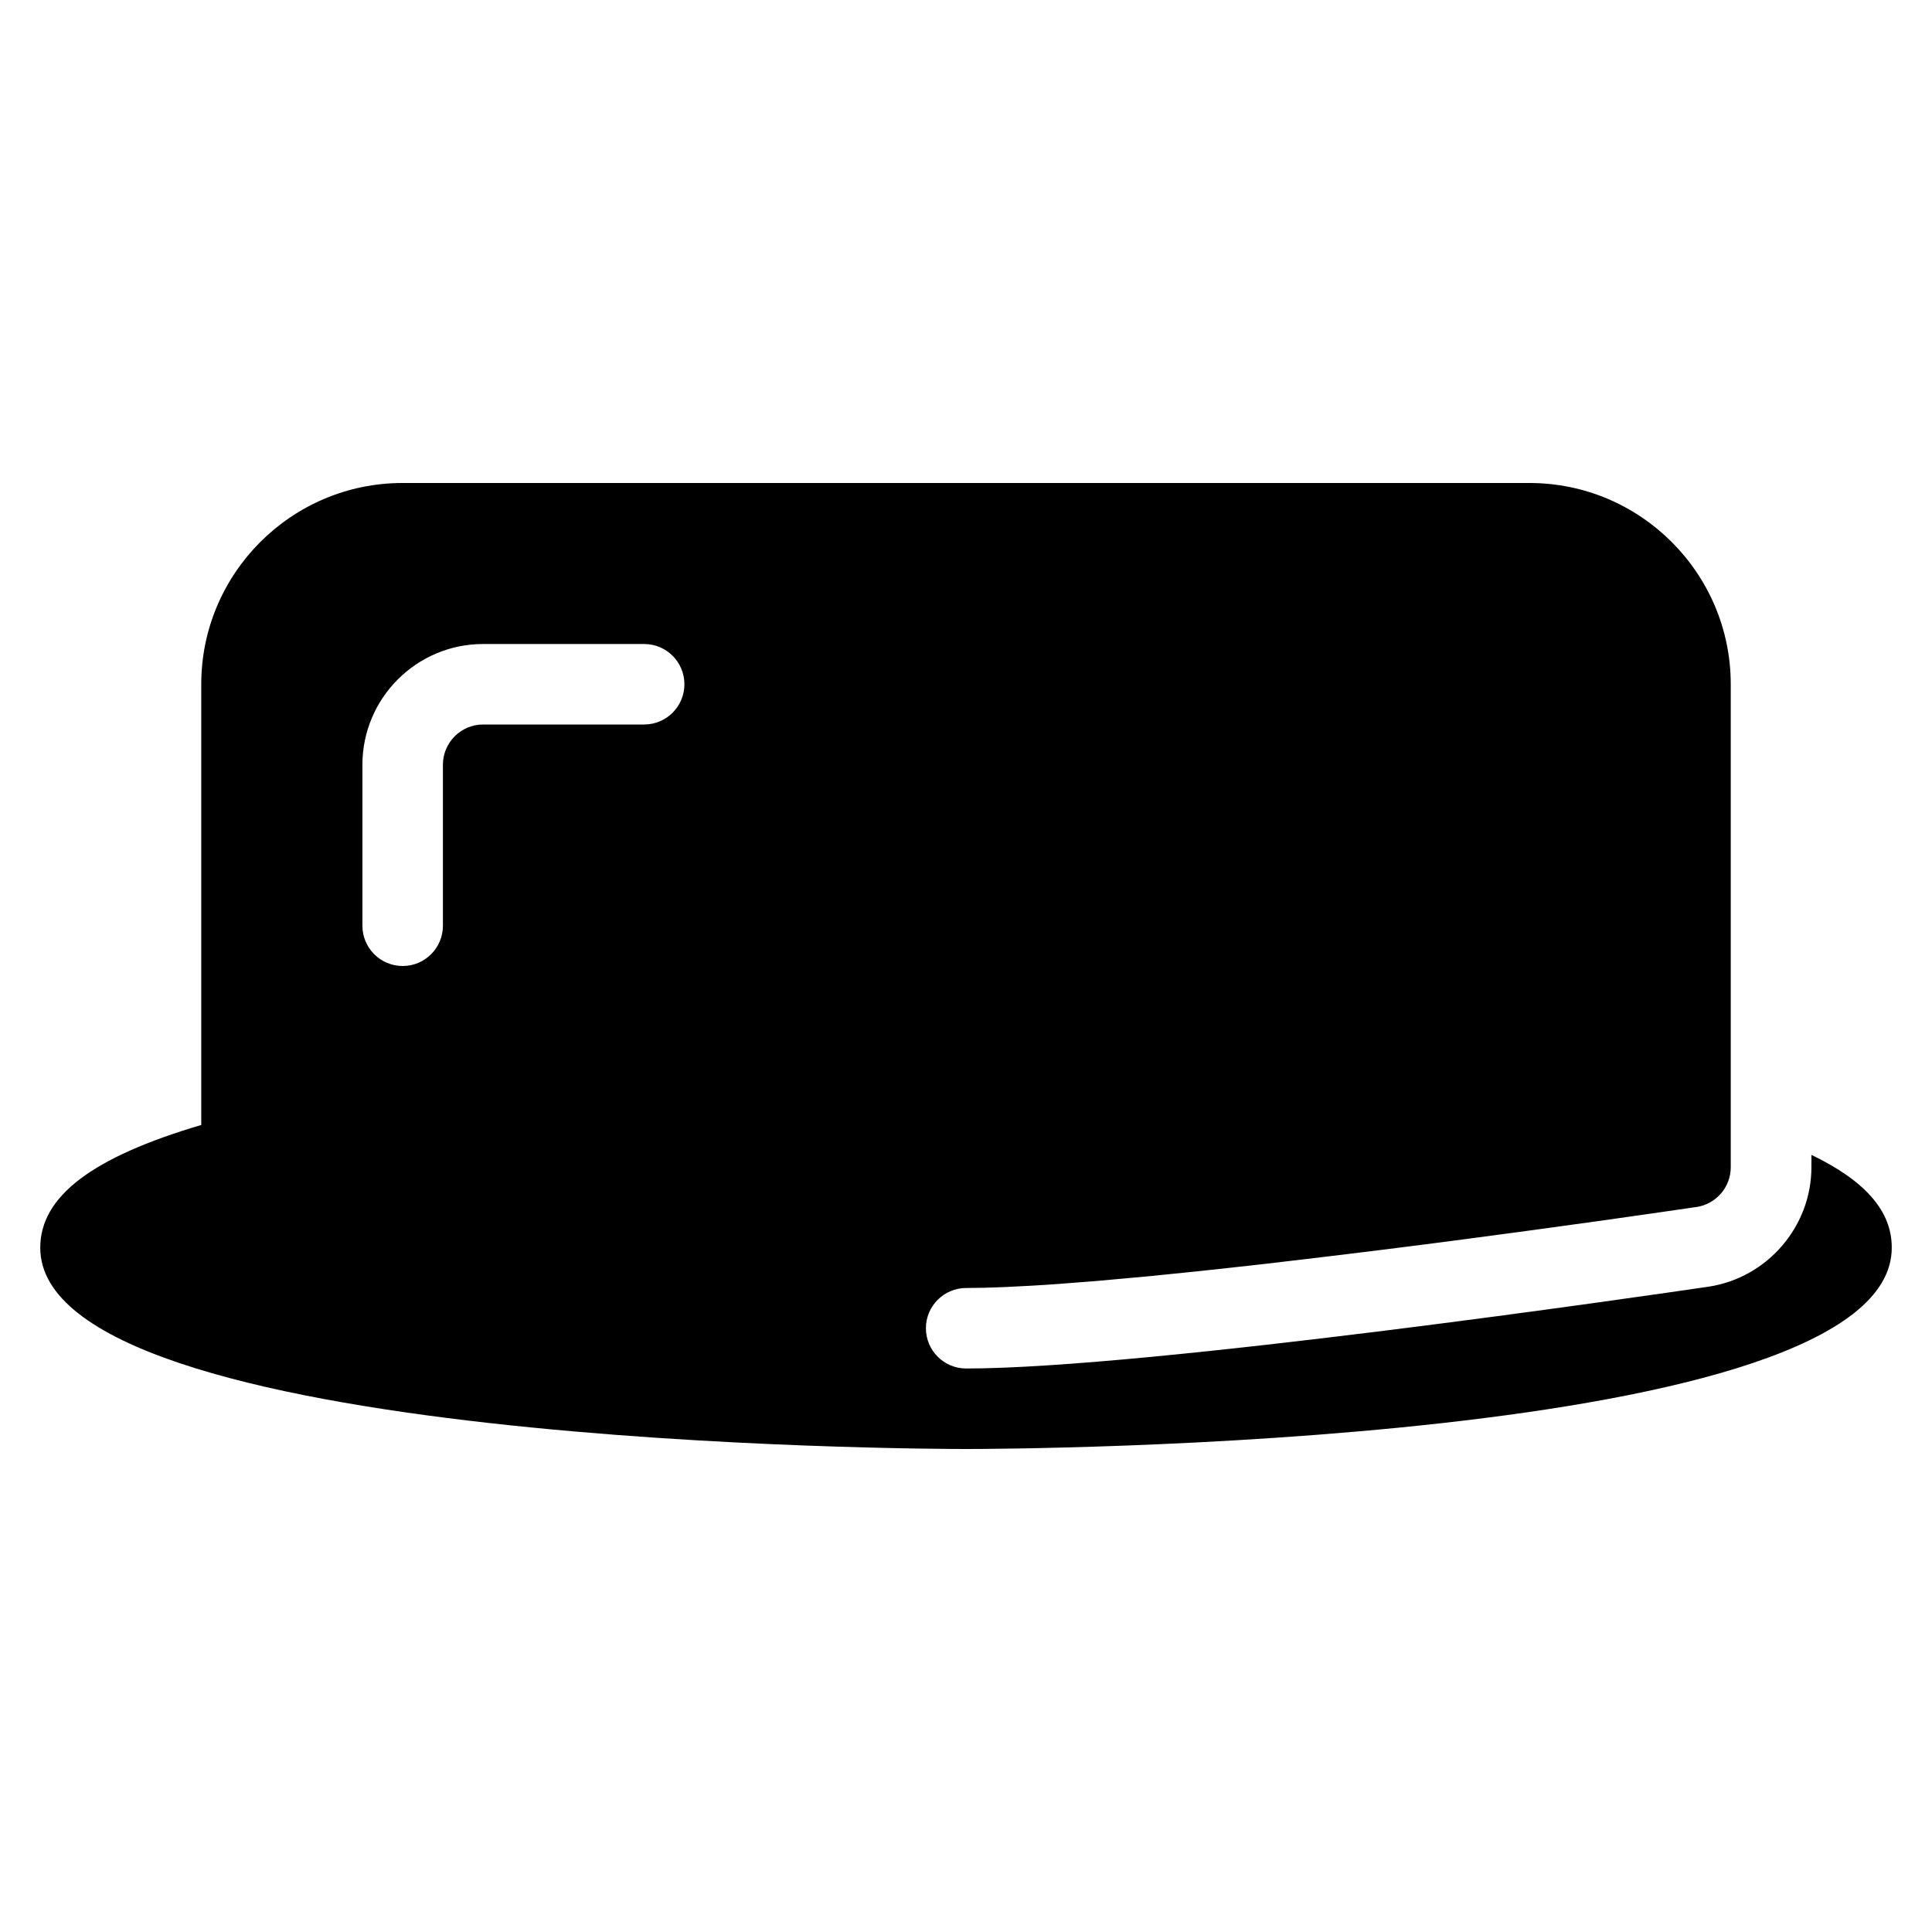 <?xml version="1.0" encoding="iso-8859-1"?>
<!-- Generator: Adobe Illustrator 19.0.0, SVG Export Plug-In . SVG Version: 6.00 Build 0)  -->
<svg version="1.1" id="Layer_1" xmlns="http://www.w3.org/2000/svg" xmlns:xlink="http://www.w3.org/1999/xlink" x="0px" y="0px"
	 viewBox="0 0 24 24" style="enable-background:new 0 0 24 24;" xml:space="preserve">
<g>
	<g>
		<path d="M22.502,14.346V14.5c0,0.738-0.55,1.375-1.28,1.484C20.513,16.088,14.262,17,12.002,17c-0.276,0-0.5-0.224-0.5-0.5
			s0.224-0.5,0.5-0.5c0.14,0,0.297-0.004,0.466-0.011c0.042-0.002,0.092-0.005,0.136-0.007c0.132-0.006,0.265-0.013,0.411-0.023
			c0.065-0.004,0.137-0.01,0.204-0.015c0.135-0.01,0.27-0.02,0.414-0.032c0.07-0.006,0.146-0.013,0.218-0.02
			c0.148-0.013,0.296-0.026,0.451-0.041c0.083-0.008,0.169-0.017,0.253-0.026c0.15-0.015,0.3-0.03,0.454-0.047
			c0.083-0.009,0.167-0.018,0.25-0.027c0.164-0.018,0.327-0.036,0.493-0.055c0.07-0.008,0.141-0.016,0.211-0.025
			c0.177-0.021,0.353-0.041,0.53-0.063c0.075-0.009,0.149-0.018,0.224-0.027c0.169-0.021,0.337-0.041,0.504-0.062
			c0.08-0.01,0.158-0.02,0.237-0.03c0.161-0.02,0.32-0.041,0.477-0.061c0.083-0.011,0.162-0.021,0.243-0.032
			c0.145-0.019,0.288-0.038,0.427-0.057c0.078-0.01,0.151-0.02,0.226-0.03c0.141-0.019,0.279-0.038,0.411-0.056
			c0.065-0.009,0.126-0.017,0.188-0.026c0.126-0.017,0.247-0.034,0.363-0.05c0.076-0.011,0.144-0.02,0.215-0.03
			c0.08-0.011,0.158-0.022,0.23-0.033c0.09-0.013,0.168-0.024,0.245-0.035c0.052-0.007,0.101-0.014,0.147-0.021
			c0.07-0.01,0.125-0.018,0.179-0.026c0.042-0.006,0.079-0.011,0.113-0.016c0.032-0.005,0.05-0.007,0.072-0.011
			c0.024-0.003,0.059-0.009,0.076-0.011h0.003c0.245-0.036,0.427-0.247,0.427-0.495V8.5C21.5,7.122,20.378,6,19,6H5
			C3.622,6,2.5,7.122,2.5,8.5v5.475c-1.356,0.4-2,0.888-2,1.525C0.5,17.972,11.53,18,12,18c0.47,0,11.5-0.028,11.5-2.5
			C23.502,15.047,23.175,14.671,22.502,14.346z M8.002,9h-2c-0.276,0-0.5,0.224-0.5,0.5v2c0,0.276-0.224,0.5-0.5,0.5
			s-0.5-0.224-0.5-0.5v-2c0-0.827,0.673-1.5,1.5-1.5h2c0.276,0,0.5,0.224,0.5,0.5S8.278,9,8.002,9z"/>
	</g>
</g>
</svg>
